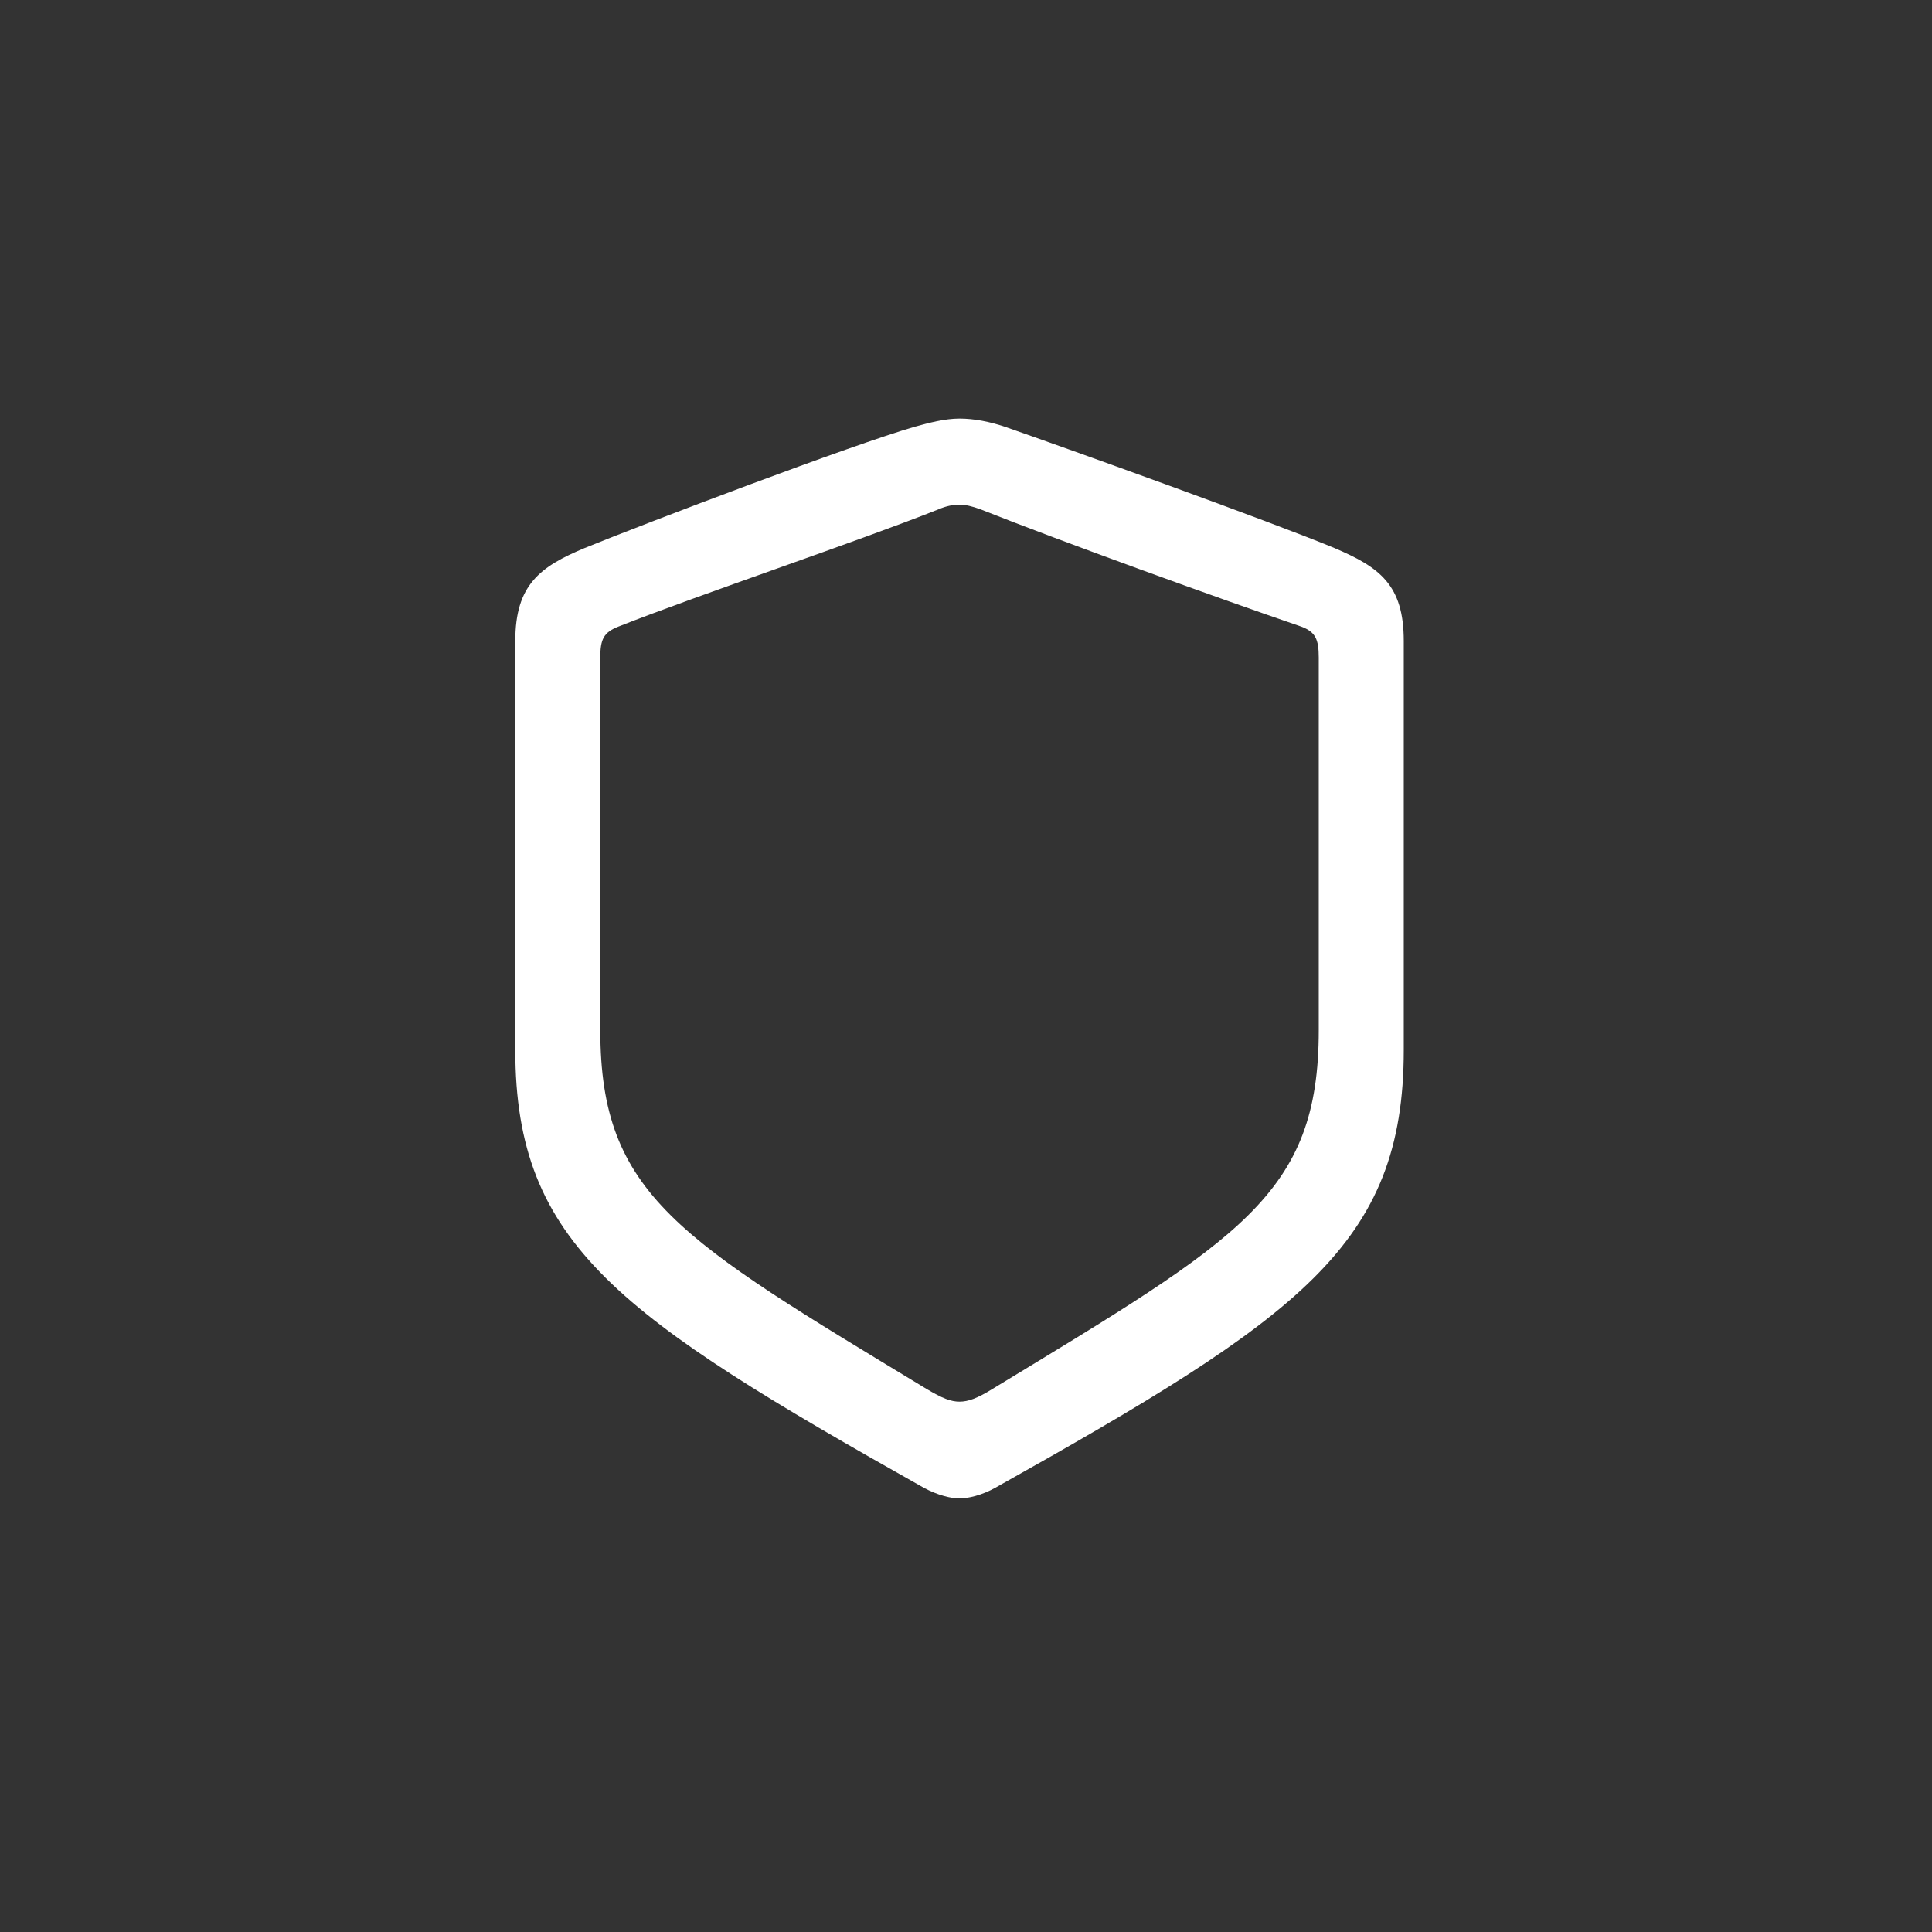 <svg width="80" height="80" viewBox="0 0 80 80" fill="none" xmlns="http://www.w3.org/2000/svg">
<rect x="0" y="0" width="80" height="80" fill="#333333" stroke="none"/>
<path d="M39.732 62.047C39.378 62.047 38.824 61.914 38.249 61.604C25.676 54.521 21.337 51.554 21.337 43.475V26.541C21.337 24.217 22.356 23.465 24.215 22.69C26.827 21.627 35.283 18.418 37.895 17.665C38.47 17.51 39.112 17.333 39.732 17.333C40.352 17.333 40.994 17.466 41.591 17.665C44.203 18.573 52.637 21.605 55.249 22.69C57.13 23.487 58.127 24.217 58.127 26.541V43.475C58.127 51.554 53.81 54.543 41.215 61.604C40.662 61.914 40.086 62.047 39.732 62.047ZM39.732 58.04C40.086 58.04 40.462 57.907 41.104 57.509C51.331 51.289 54.607 49.496 54.607 42.656V27.228C54.607 26.475 54.474 26.165 53.877 25.944C50.446 24.771 43.96 22.424 40.617 21.096C40.263 20.963 39.975 20.897 39.732 20.897C39.488 20.897 39.201 20.941 38.846 21.096C35.504 22.424 28.974 24.616 25.61 25.944C24.99 26.187 24.857 26.475 24.857 27.228V42.656C24.857 49.496 28.133 51.311 38.359 57.509C39.024 57.907 39.378 58.04 39.732 58.04Z" fill="white"/>
</svg>
